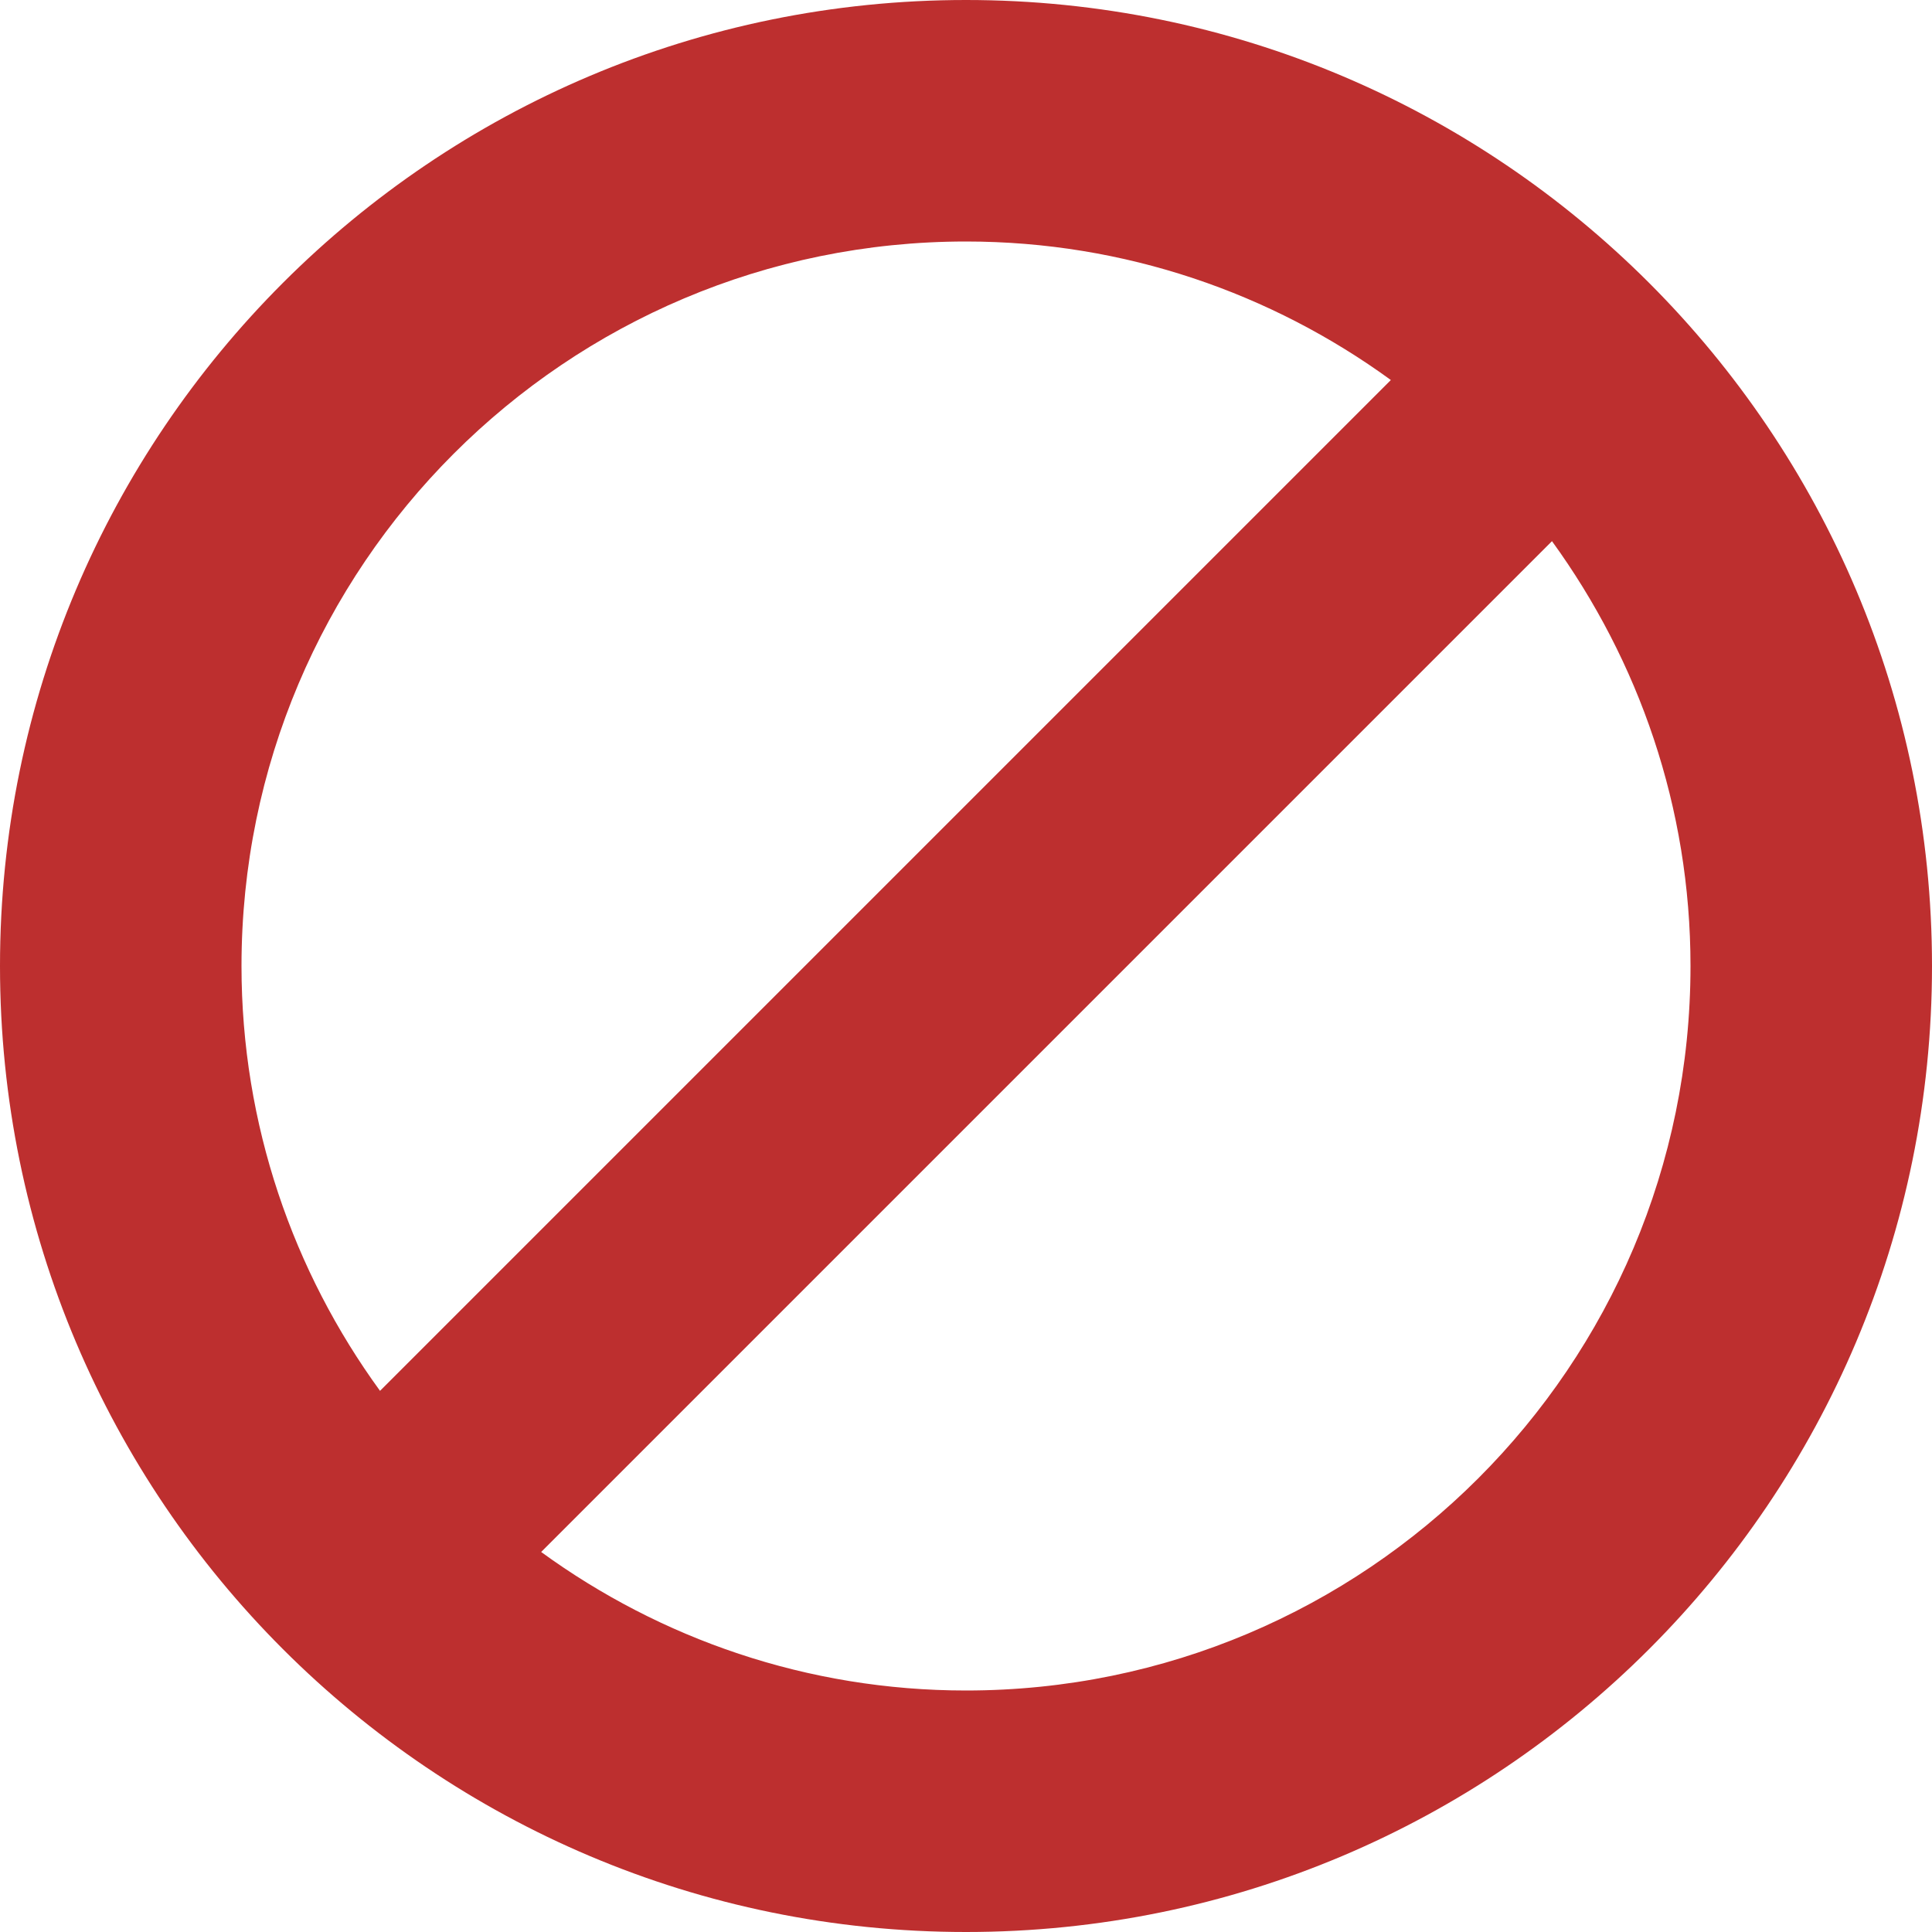 <svg width="10" height="10" viewBox="0 0 10 10" fill="none" xmlns="http://www.w3.org/2000/svg">
<g clip-path="url(#clip0_4_1092)">
<path d="M5 0C2.238 0 0 2.238 0 5C0 7.762 2.238 10 5 10C7.762 10 10 7.762 10 5C10 2.238 7.762 0 5 0ZM1.25 5C1.25 2.928 2.93 1.25 5 1.25C5.822 1.25 6.582 1.518 7.199 1.967L1.967 7.199C1.518 6.582 1.25 5.822 1.25 5ZM5 8.75C4.178 8.75 3.418 8.482 2.801 8.033L8.033 2.801C8.482 3.42 8.75 4.178 8.75 5C8.75 7.072 7.07 8.75 5 8.75Z" fill="#BD2F2F"/>
</g>
<defs>
<clipPath id="clip0_4_1092">
<rect width="10" height="10" fill="white"/>
</clipPath>
</defs>
</svg>
